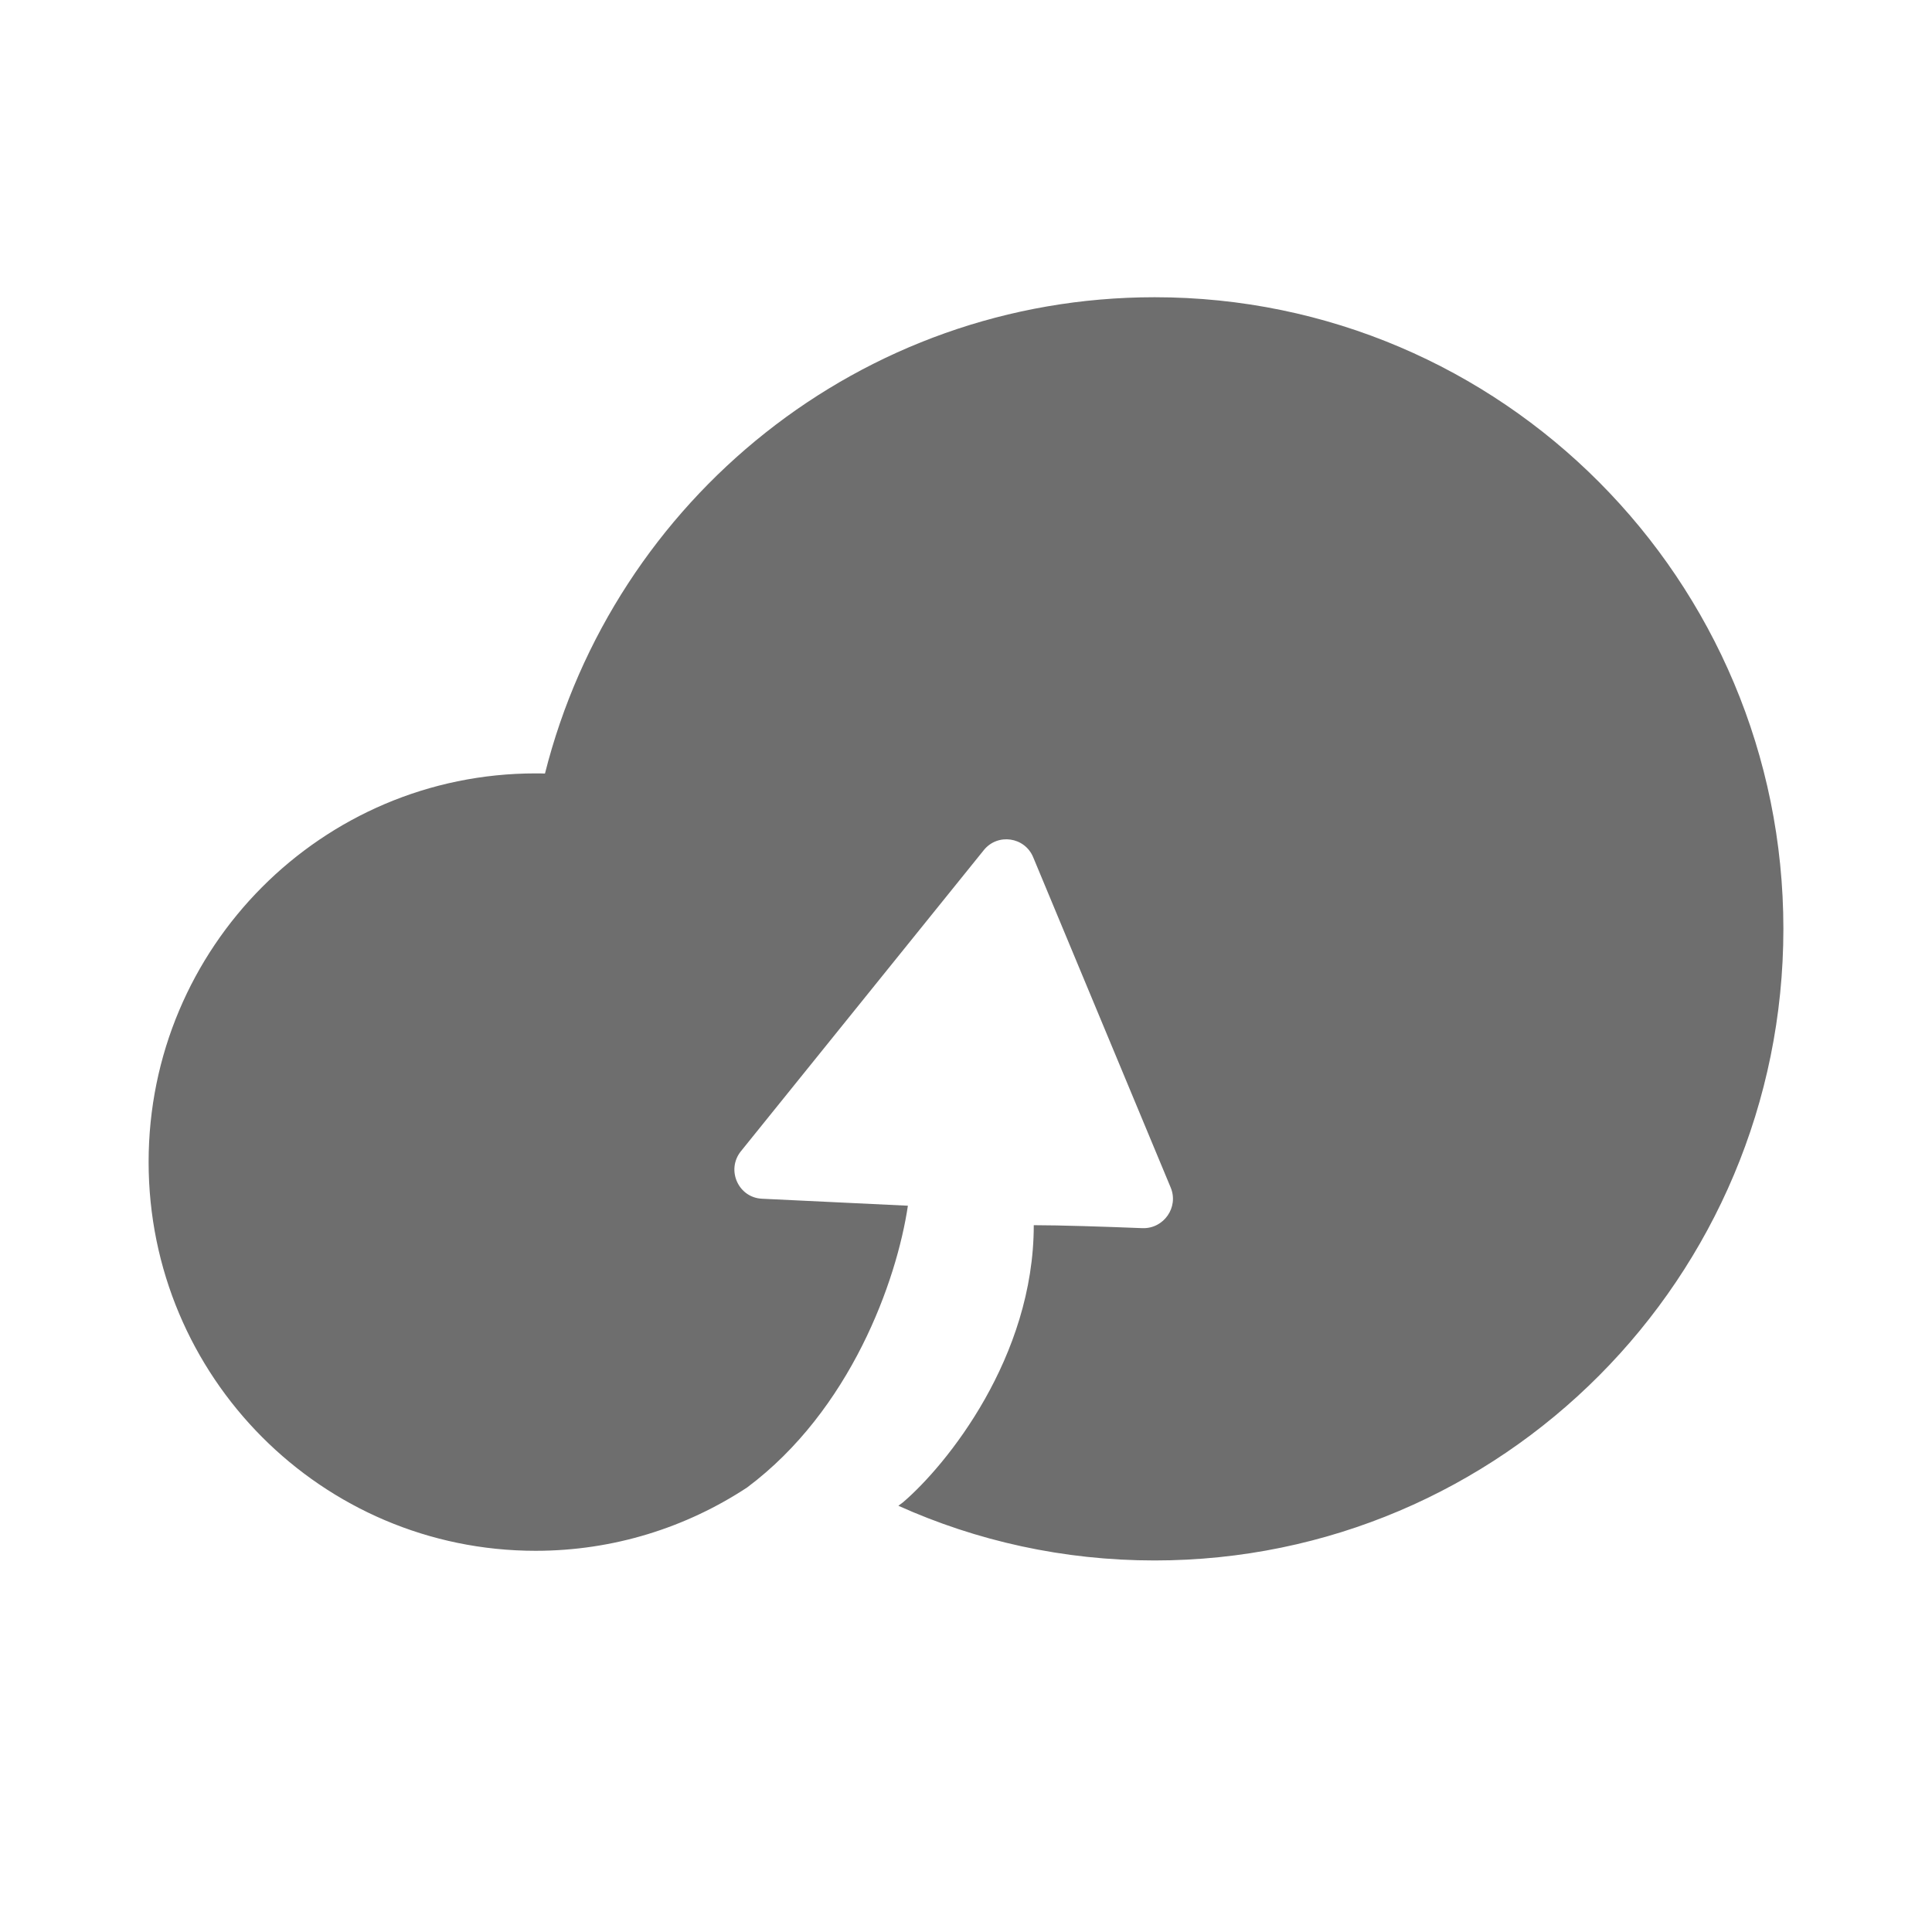 <svg width="13" height="13" viewBox="0 0 13 13" fill="none" xmlns="http://www.w3.org/2000/svg">
<path fill-rule="evenodd" clip-rule="evenodd" d="M12 6.25C12 8.597 10.106 10.5 7.769 10.5C7.155 10.5 6.572 10.369 6.045 10.132L6.077 10.108C6.37 9.857 6.956 9.133 6.956 8.244C7.129 8.244 7.437 8.254 7.687 8.264C7.831 8.269 7.933 8.123 7.877 7.99L6.952 5.768C6.895 5.631 6.713 5.605 6.62 5.72L4.985 7.747C4.885 7.872 4.968 8.059 5.128 8.066L6.109 8.113C6.034 8.619 5.723 9.489 5.027 10.009C4.618 10.278 4.129 10.435 3.604 10.435C2.166 10.435 1 9.264 1 7.819C1 6.375 2.166 5.204 3.604 5.204C3.625 5.204 3.646 5.204 3.667 5.205C4.131 3.363 5.792 2 7.769 2C10.106 2 12 3.903 12 6.25Z" fill="#6E6E6E"/>
</svg>
